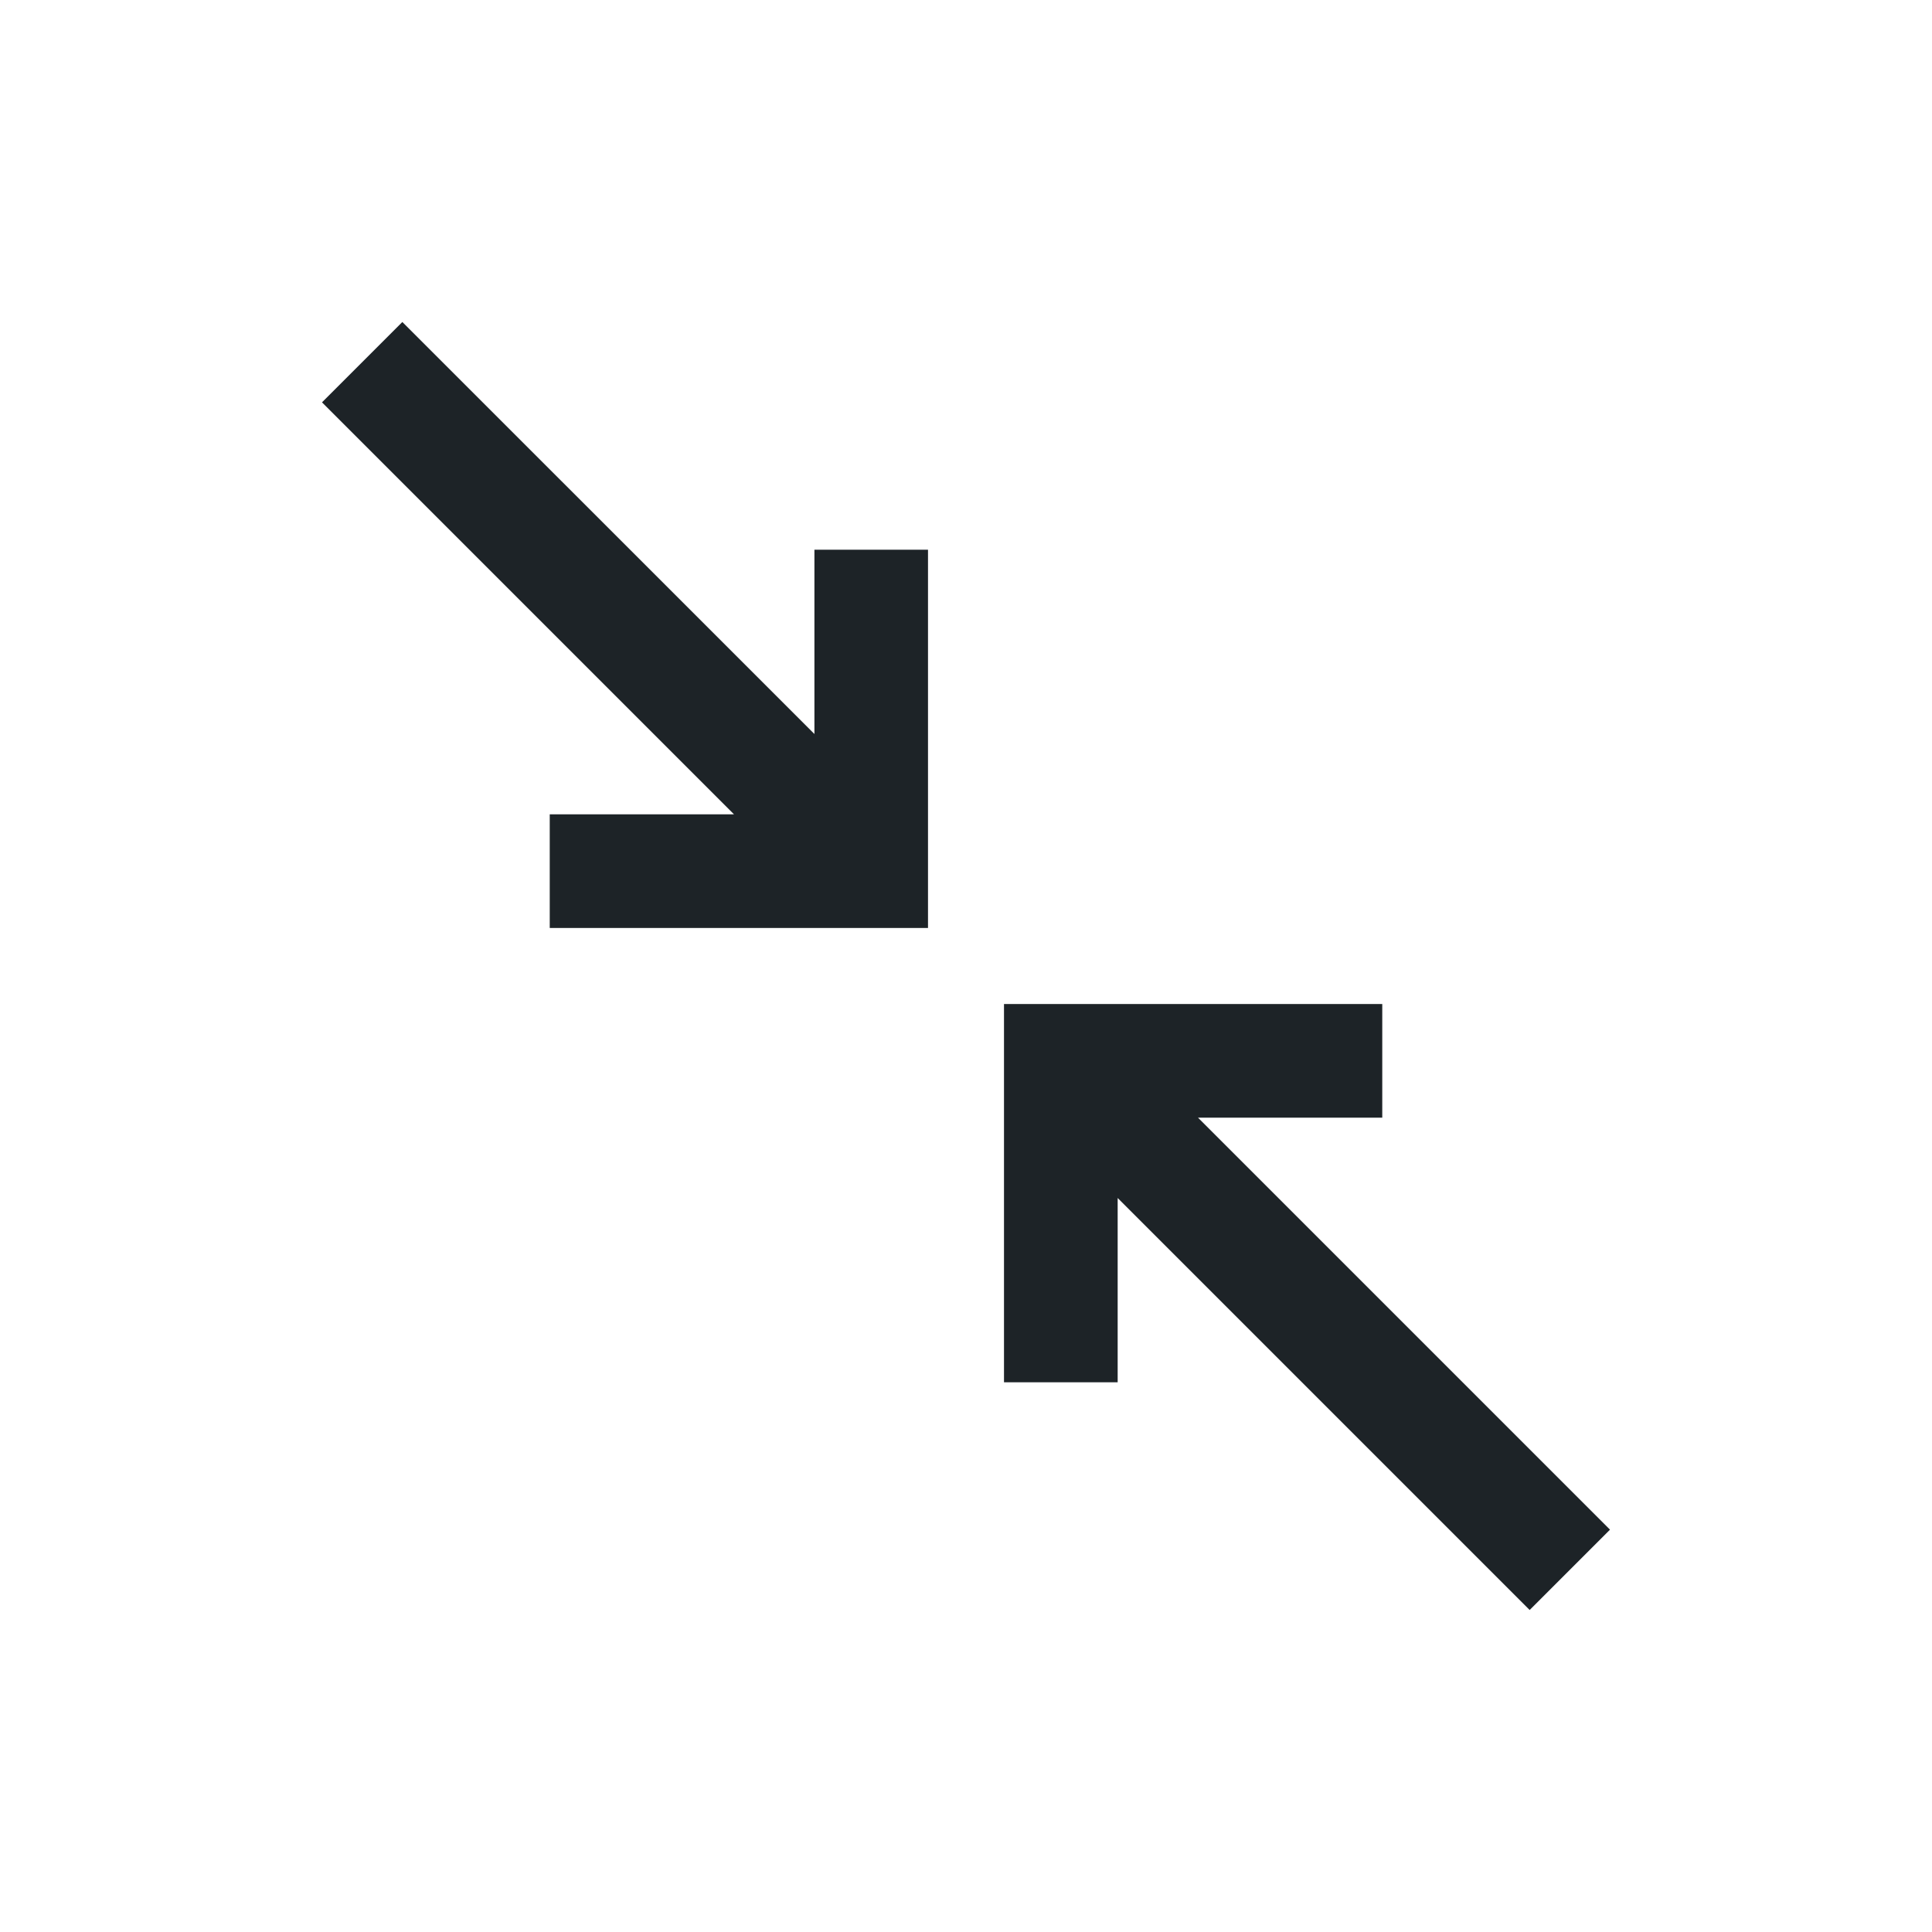 <svg width="24" height="24" viewBox="0 0 24 24" fill="none" xmlns="http://www.w3.org/2000/svg">
<path fill-rule="evenodd" clip-rule="evenodd" d="M10.117 6.829L11.528 6.829V11.528L6.829 11.528L6.829 10.116H9.118L4 4.998L4.998 4L10.117 9.118L10.117 6.829ZM13.884 17.171L12.472 17.171V12.472L17.171 12.472L17.171 13.884H14.882L20 19.002L19.002 20L13.884 14.882V17.171Z" fill="#1D2327"/>
</svg>
